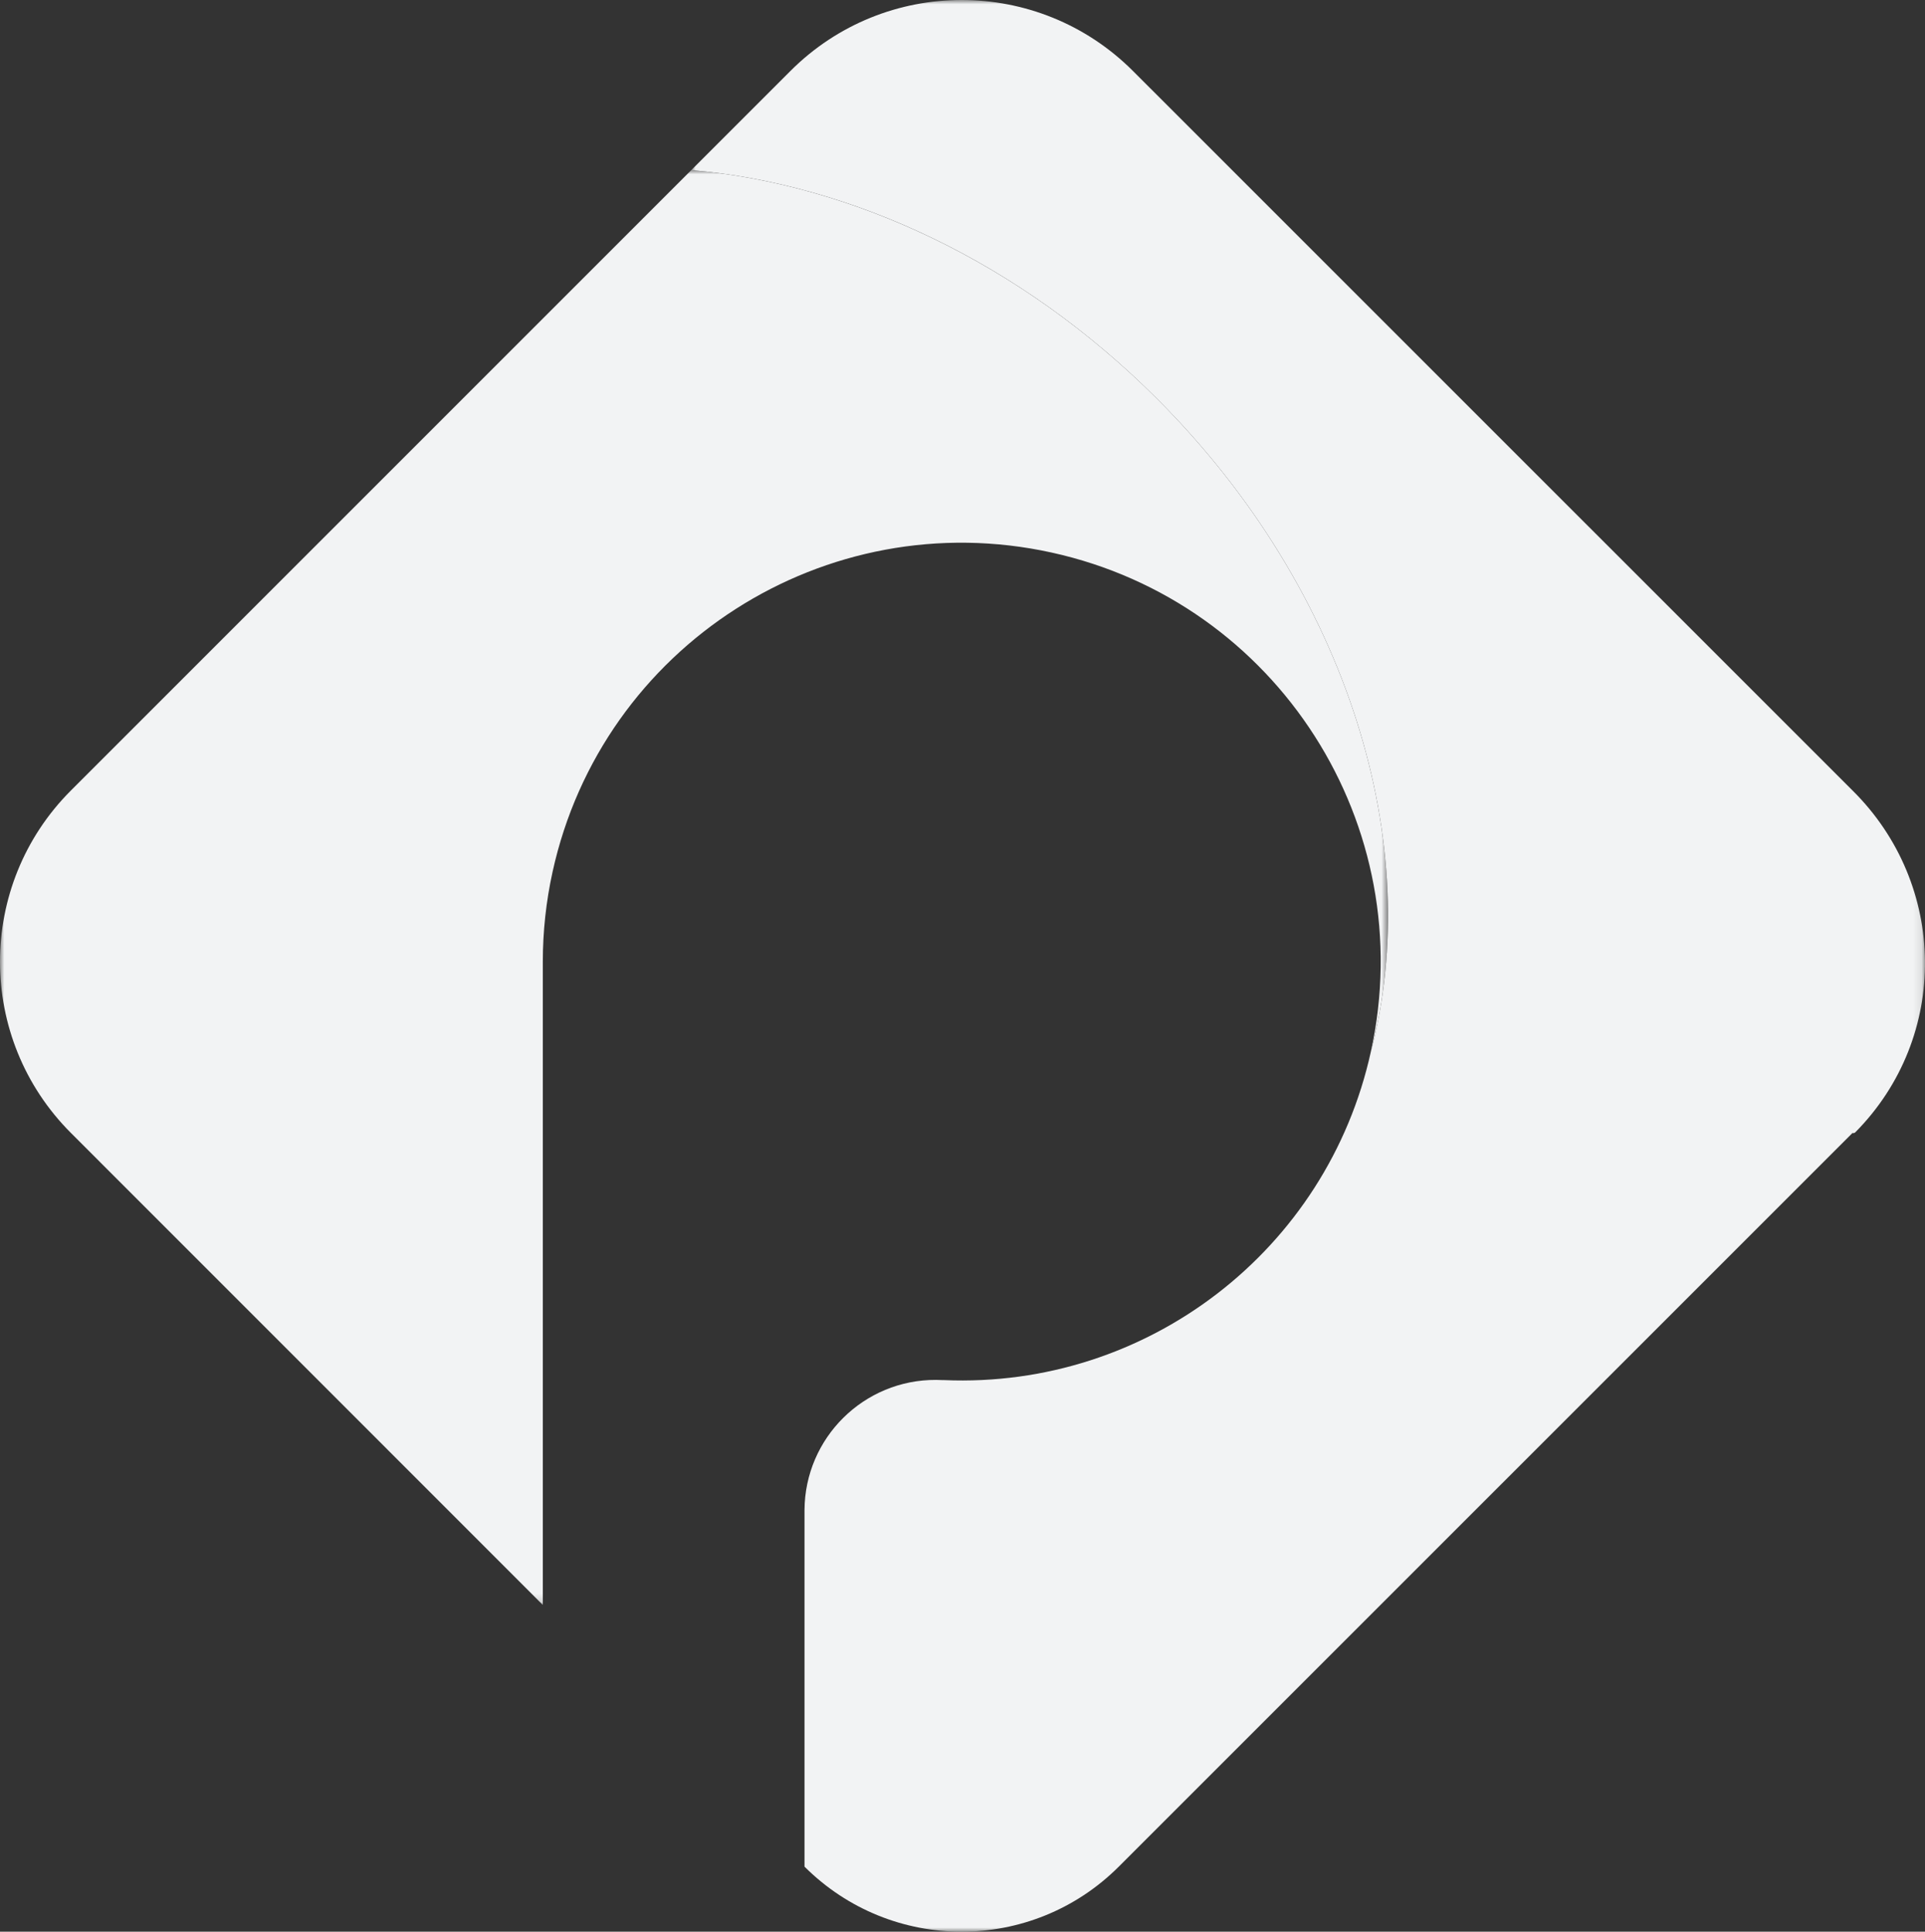 <?xml version="1.0" encoding="UTF-8"?>
<svg width="229.21px" height="229.999px" viewBox="0 0 229.21 229.999" version="1.1" xmlns="http://www.w3.org/2000/svg" xmlns:xlink="http://www.w3.org/1999/xlink">
    <rect x="0" y="0" width="229.21" height="229.999" fill="#333333" stroke="none"/>
    <title>logo/pm-isotipo-white</title>
    <defs>
        <polygon id="path-1" points="0 0 146.897 0 146.897 229.999 0 229.999"></polygon>
        <polygon id="path-3" points="0 0 165.279 0 165.279 170.84 0 170.84"></polygon>
    </defs>
    <g id="logo/pm-isotipo-white" stroke="none" stroke-width="1" fill="none" fill-rule="evenodd">
        <g id="Group-3" transform="translate(82.313, -0)">
            <mask id="mask-2" fill="white">
                <use xlink:href="#path-1"></use>
            </mask>
            <g id="Clip-2"></g>
            <path d="M138.26,134.903 L50.9,222.253 C40.564,232.581 23.816,232.581 13.48,222.253 L13.48,179.803 C13.528,171.193 20.547,164.252 29.157,164.3 C29.411,164.301 29.666,164.309 29.92,164.323 L30.09,164.323 C54.285,165.358 75.726,148.857 80.92,125.203 C87.4,100.843 78.37,70.393 55.46,47.483 C39.15,31.173 19.04,21.903 0,20.253 L11.8,8.453 C23.054,-2.811 41.308,-2.819 52.572,8.435 L52.59,8.453 L138.26,94.113 C149.594,105.312 149.829,123.451 138.631,134.785 C138.549,134.867 138.468,134.949 138.26,134.903" id="Fill-1" fill="#F2F3F4" mask="url(#mask-2)"></path>
        </g>
        <g id="Group-6" transform="translate(0, 20.253)">
            <mask id="mask-4" fill="white">
                <use xlink:href="#path-3"></use>
            </mask>
            <g id="Clip-5"></g>
            <path d="M163.233,104.95 C169.14,78.043 152.115,51.442 125.208,45.535 C98.3,39.629 71.7,56.653 65.793,83.561 C65.022,87.072 64.633,90.655 64.633,94.25 L64.633,170.84 L8.453,114.65 C-2.811,103.396 -2.819,85.142 8.435,73.878 C8.441,73.872 8.447,73.866 8.453,73.86 L82.313,0 C101.313,1.65 121.463,10.92 137.773,27.23 C160.683,50.14 169.713,80.59 163.233,104.95" id="Fill-4" fill="#F2F3F4" mask="url(#mask-4)"></path>
        </g>
    </g>
</svg>